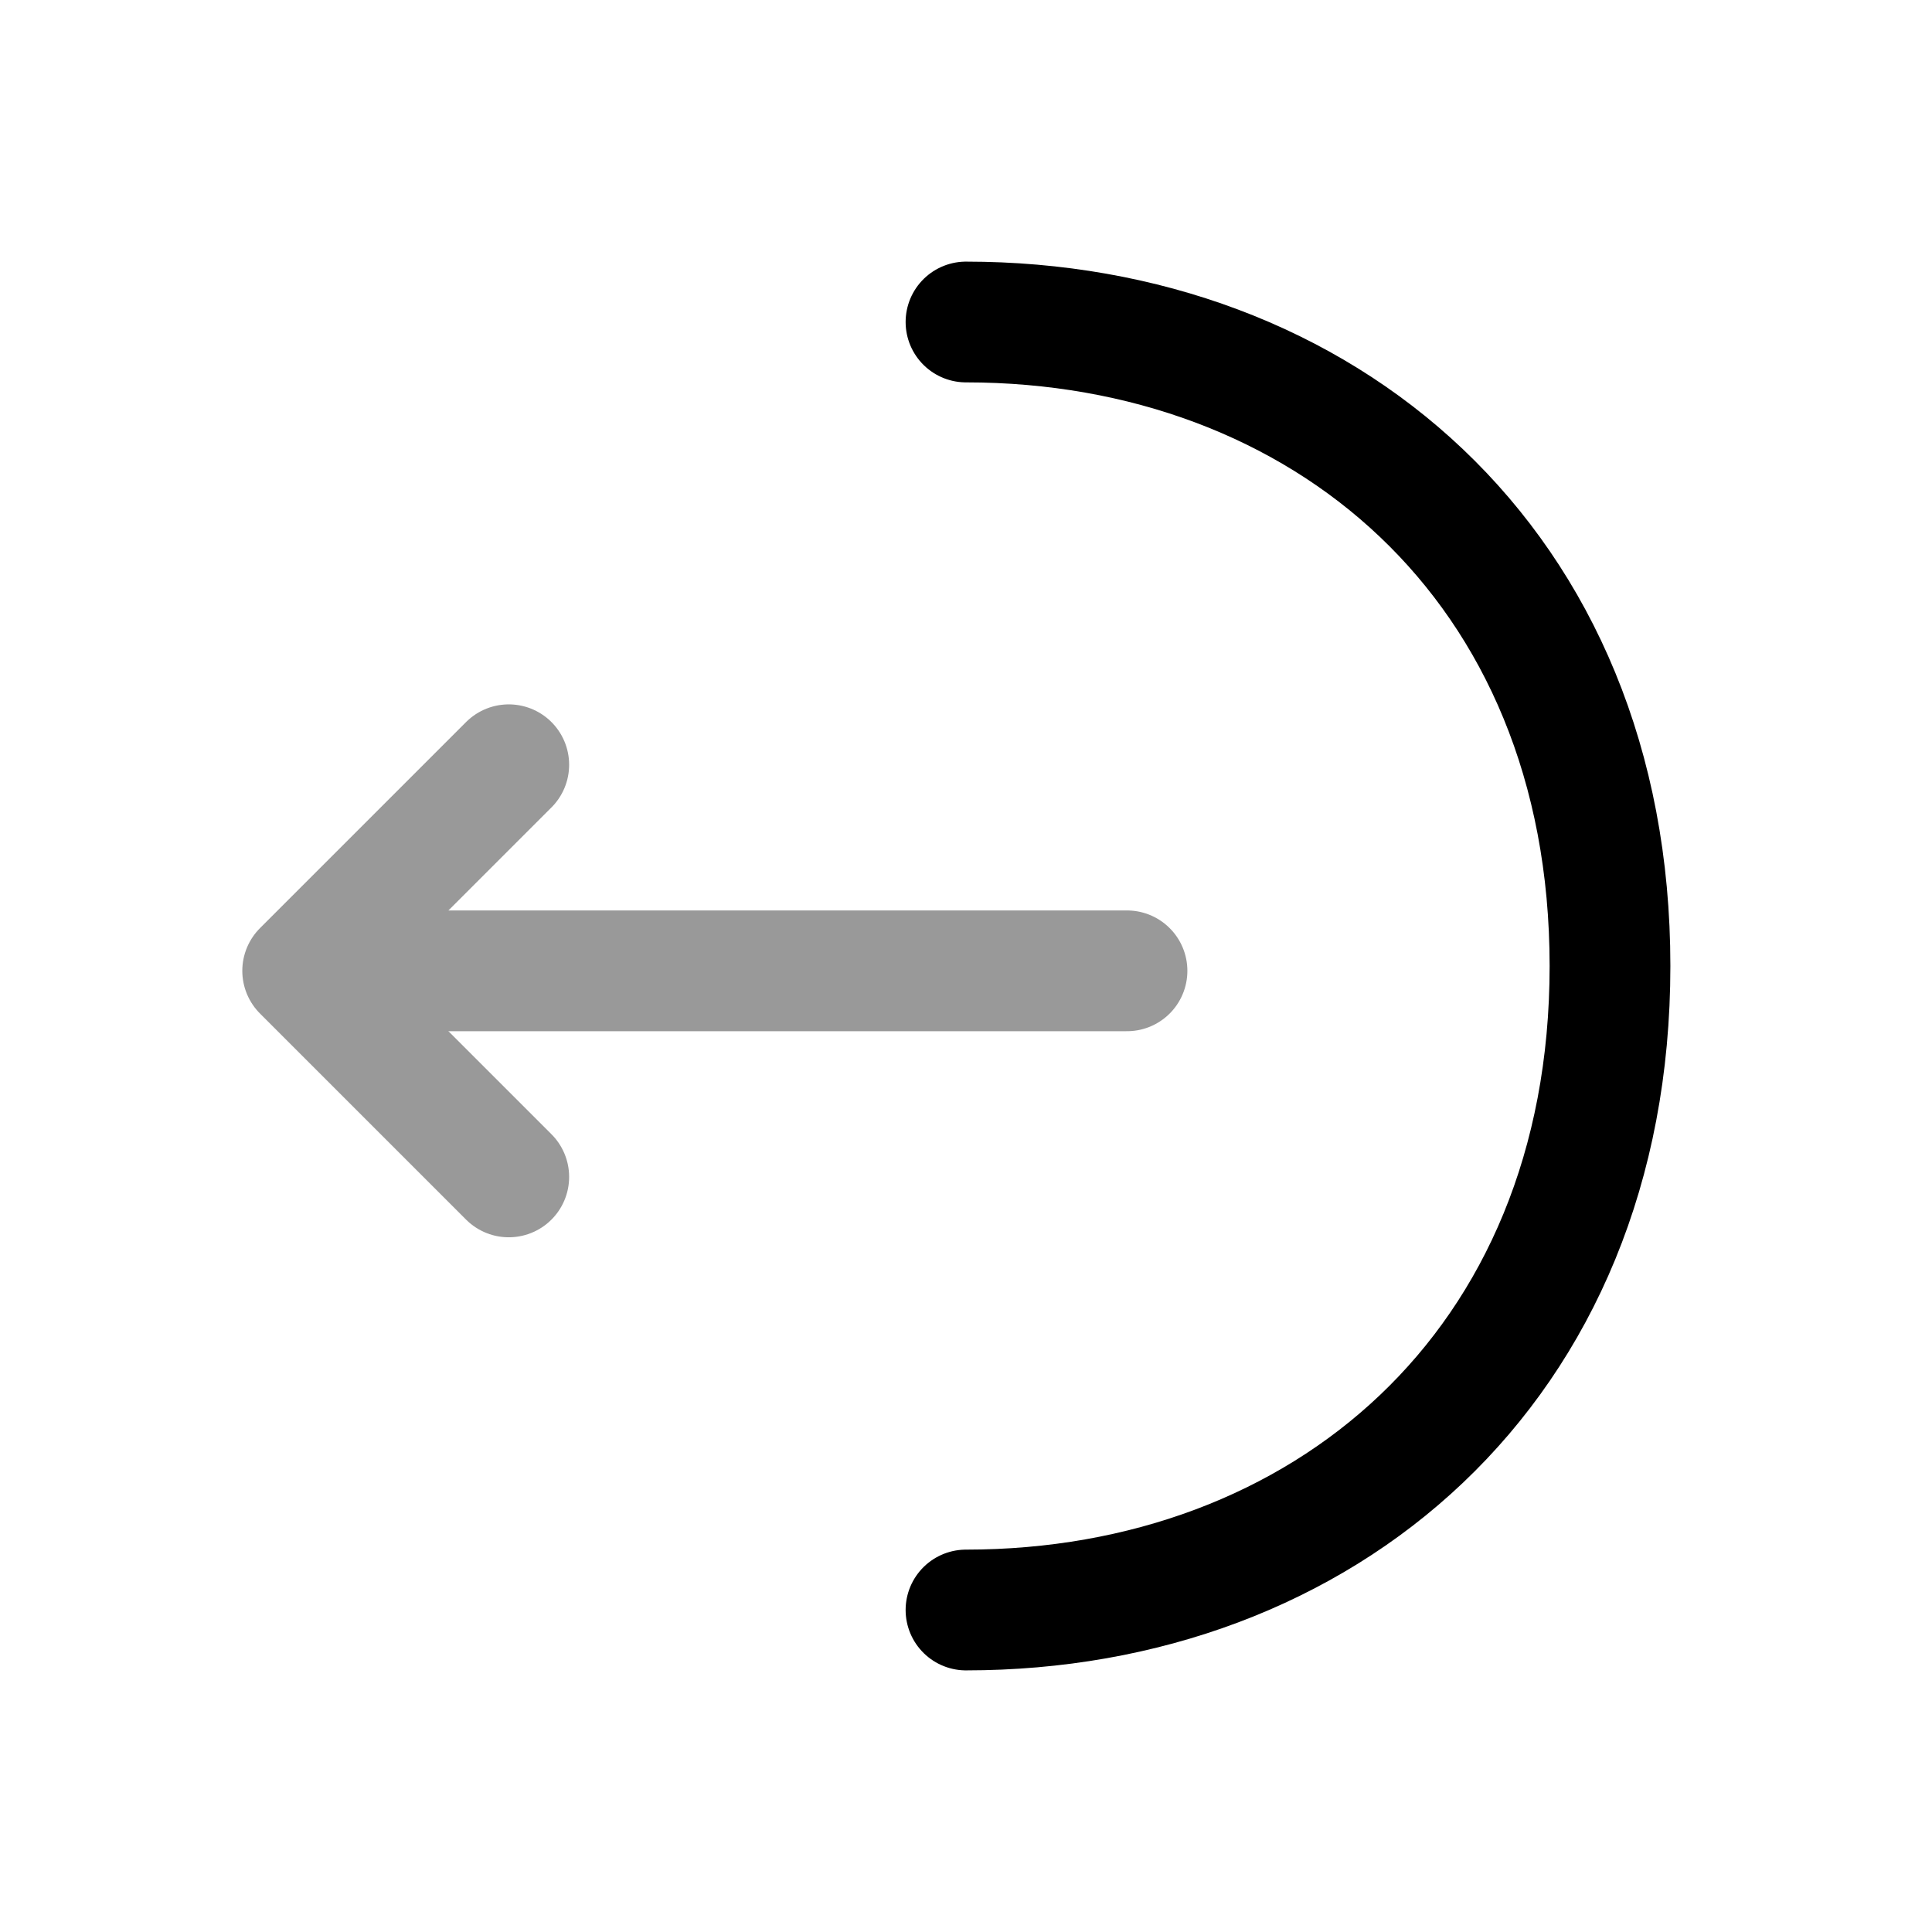 <?xml version="1.0" encoding="UTF-8"?>
<svg id="Capa_1" data-name="Capa 1" xmlns="http://www.w3.org/2000/svg" viewBox="0 0 24 24">
  <g opacity=".4">
    <path d="M6.32,9.5l-2.56,2.56,2.56,2.56" fill="none" stroke="currentColor" stroke-linecap="round" stroke-linejoin="round" stroke-width="1.5"/>
    <path d="M3.83,12.06h10.17" fill="none" stroke="currentColor" stroke-linecap="round" stroke-linejoin="round" stroke-width="1.5"/>
  </g>
  <path d="M12,4c4.42,0,8,3,8,8s-3.58,8-8,8" fill="none" stroke="currentColor" stroke-linecap="round" stroke-linejoin="round" stroke-width="1.5"/>
</svg>